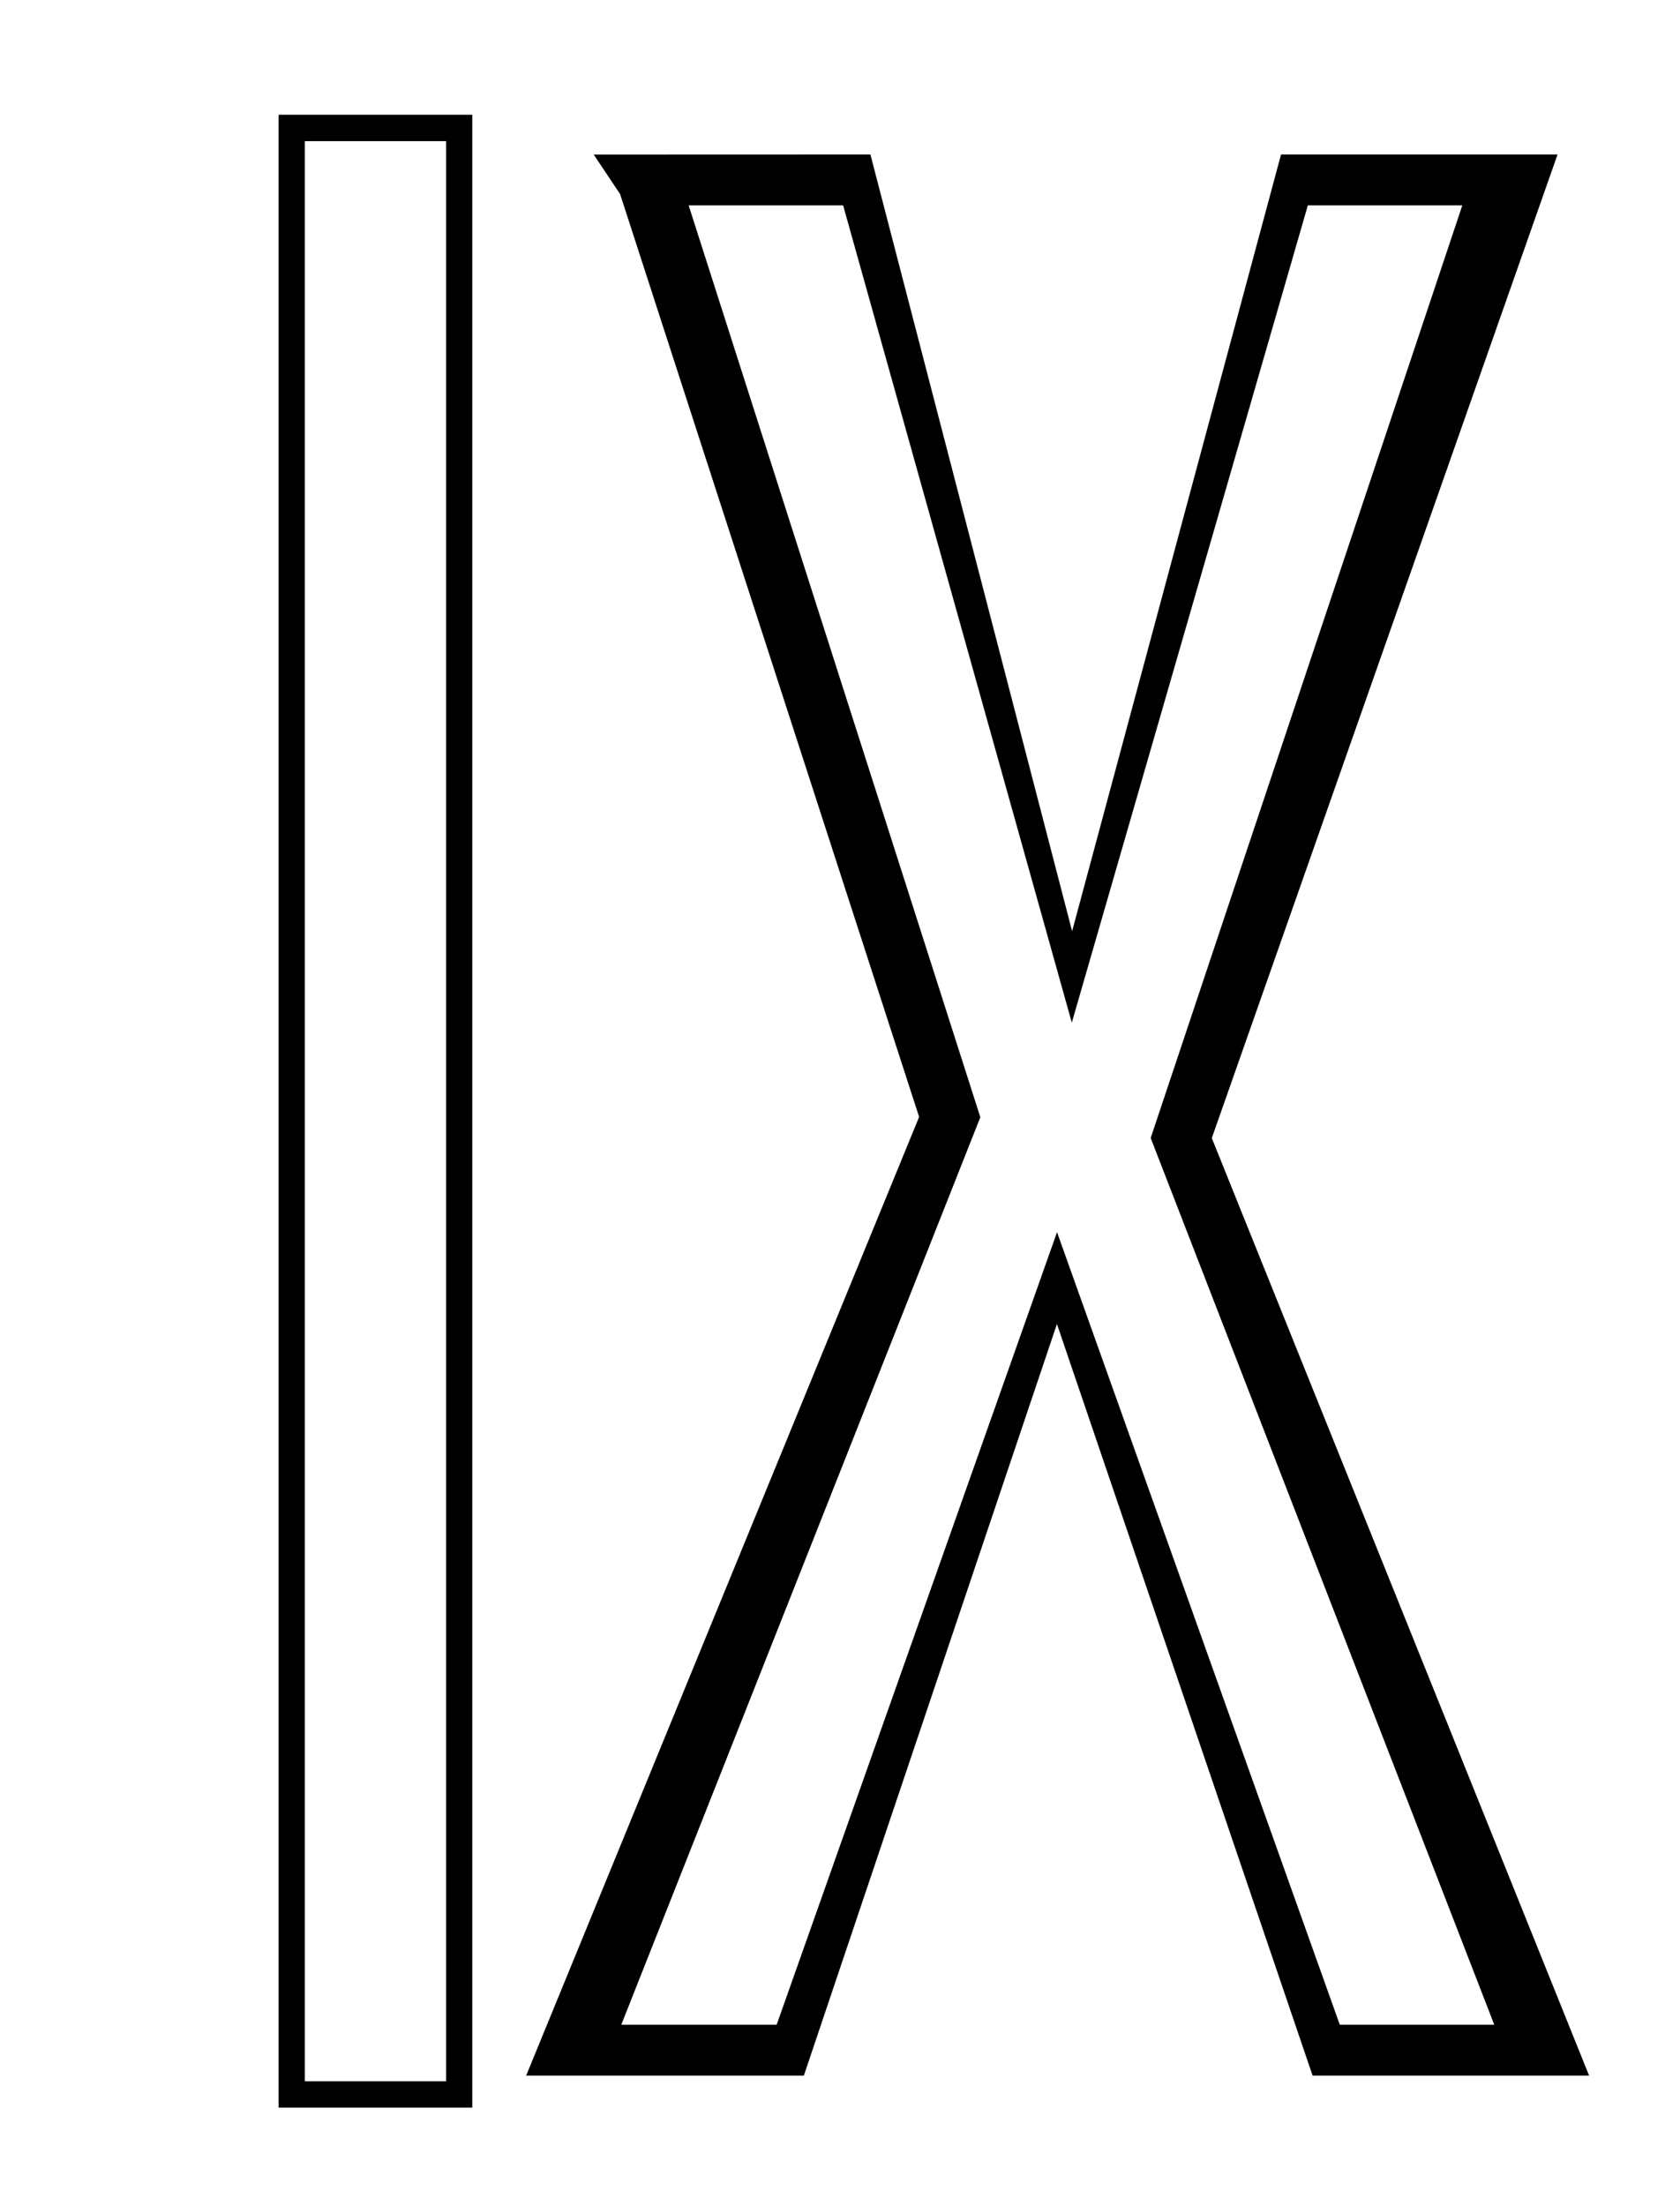 <?xml version="1.0" encoding="UTF-8" standalone="no"?>
<svg
   width="64"
   height="84"
   version="1.1"
   viewBox="0 0 16.933 22.225"
   id="svg2919"
   sodipodi:docname="9.svg"
   inkscape:version="1.1.1 (3bf5ae0d25, 2021-09-20)"
   xmlns:inkscape="http://www.inkscape.org/namespaces/inkscape"
   xmlns:sodipodi="http://sodipodi.sourceforge.net/DTD/sodipodi-0.dtd"
   xmlns="http://www.w3.org/2000/svg"
   xmlns:svg="http://www.w3.org/2000/svg">
  <defs
     id="defs2923" />
  <sodipodi:namedview
     id="namedview2921"
     pagecolor="#ffffff"
     bordercolor="#666666"
     borderopacity="1.0"
     inkscape:pageshadow="2"
     inkscape:pageopacity="0.0"
     inkscape:pagecheckerboard="0"
     showgrid="false"
     inkscape:zoom="8.6547619"
     inkscape:cx="32.005502"
     inkscape:cy="41.942228"
     inkscape:window-width="1920"
     inkscape:window-height="1043"
     inkscape:window-x="0"
     inkscape:window-y="0"
     inkscape:window-maximized="1"
     inkscape:current-layer="svg2919" />
  <path
     d="M 4.76 1.156 L 4.76 21.232 L 2.808 21.232 L 2.808 1.156 Z M 4.496 1.422 L 3.072 1.422 L 3.072 20.967 L 4.496 20.967 Z"
     color="#000000"
     style="-inkscape-stroke:none"
     id="path2913" />
  <g
     fill="none"
     stroke="#000"
     stroke-width=".513"
     aria-label="X"
     id="g2917">
    <path
       d="m 5.984,1.557 0.266,0.398 3.014,9.297 -3.961,9.658 h 2.799 l 2.551,-7.572 2.577,7.572 h 2.787 l -3.803,-9.445 3.485,-9.909 h -2.787 l -2.106,7.825 -2.033,-7.825 z m 0.957,0.512 h 1.557 l 2.305,8.233 2.379,-8.233 h 1.557 l -3.141,9.395 3.463,8.933 h -1.557 l -2.85,-7.984 -2.826,7.984 h -1.566 l 3.619,-9.142 z"
       color="#000000"
       fill="#000000"
       stroke="none"
       style="-inkscape-stroke:none"
       id="path2915"
       sodipodi:nodetypes="ccccccccccccccccccccccccccc" />
  </g>
</svg>
